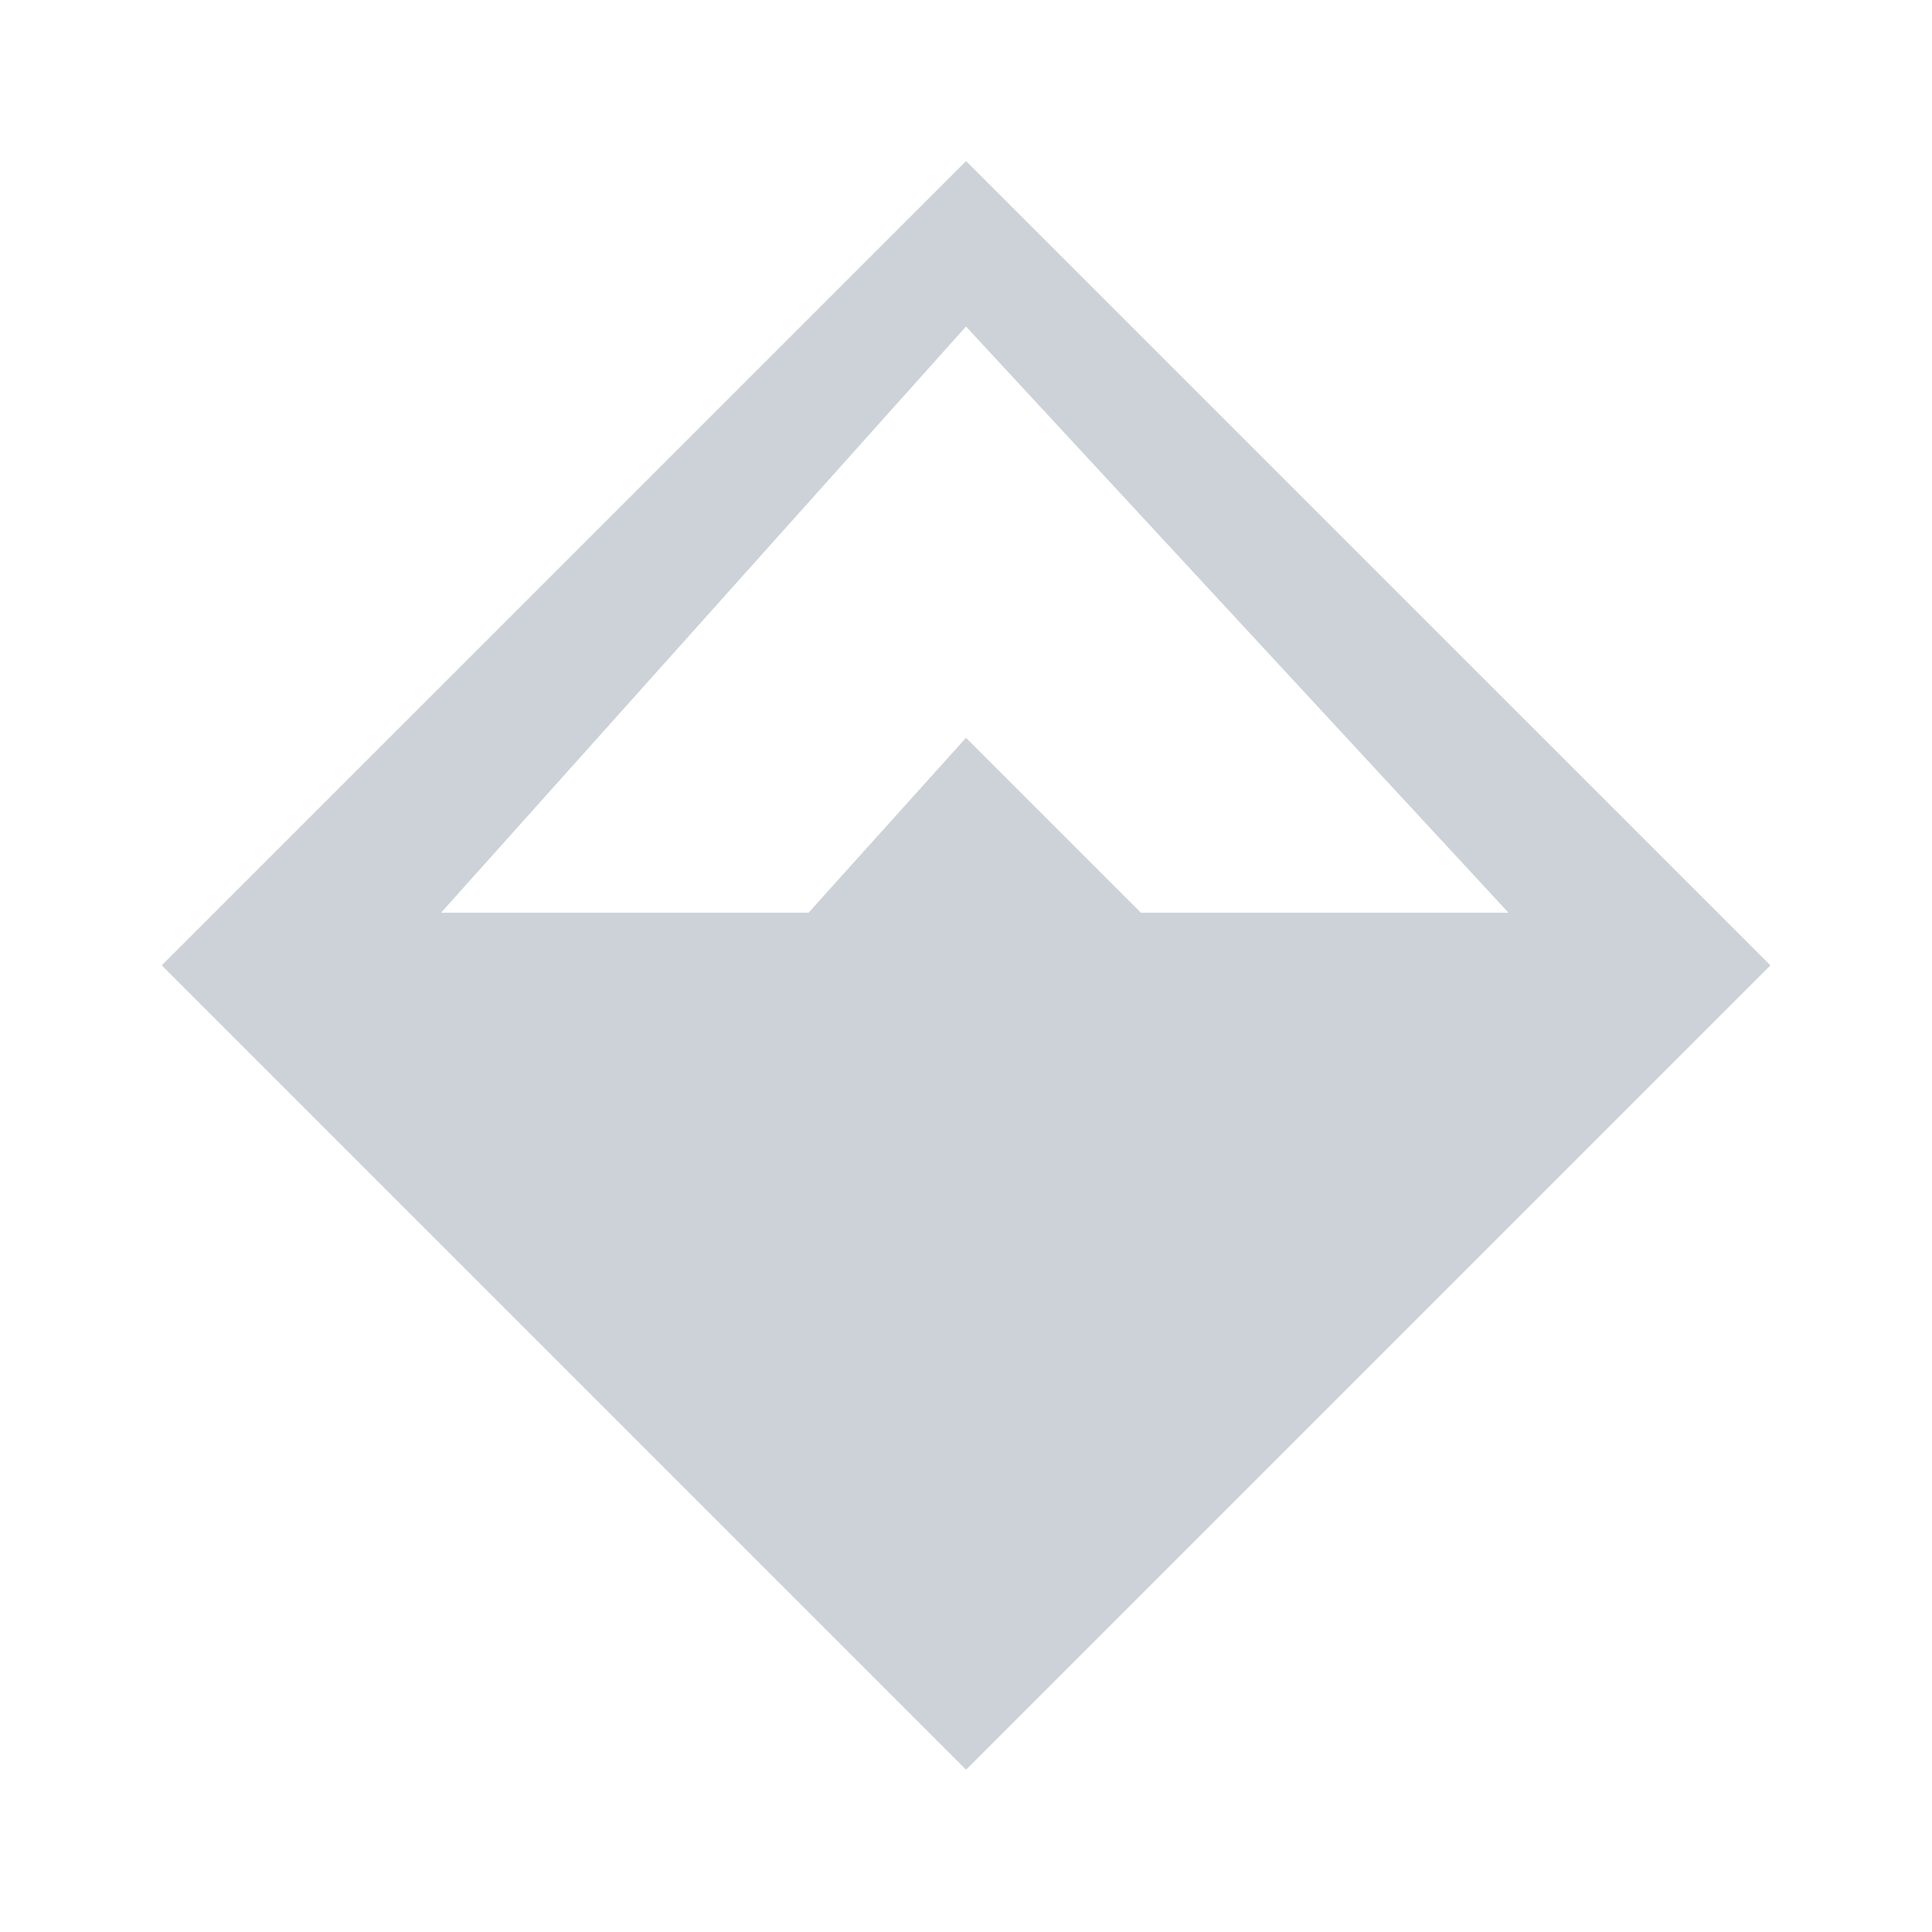 <svg width="24" height="24" viewBox="0 0 24 24" fill="none" xmlns="http://www.w3.org/2000/svg">
<path d="M12 21.983L2.009 11.992L12.001 2.001L21.993 11.992L12.002 21.983H12ZM12 9.165L14.173 11.338H18.739L12 4.056L5.479 11.338H10.044L12 9.165Z" fill="#cdd2d9"/>
</svg>

